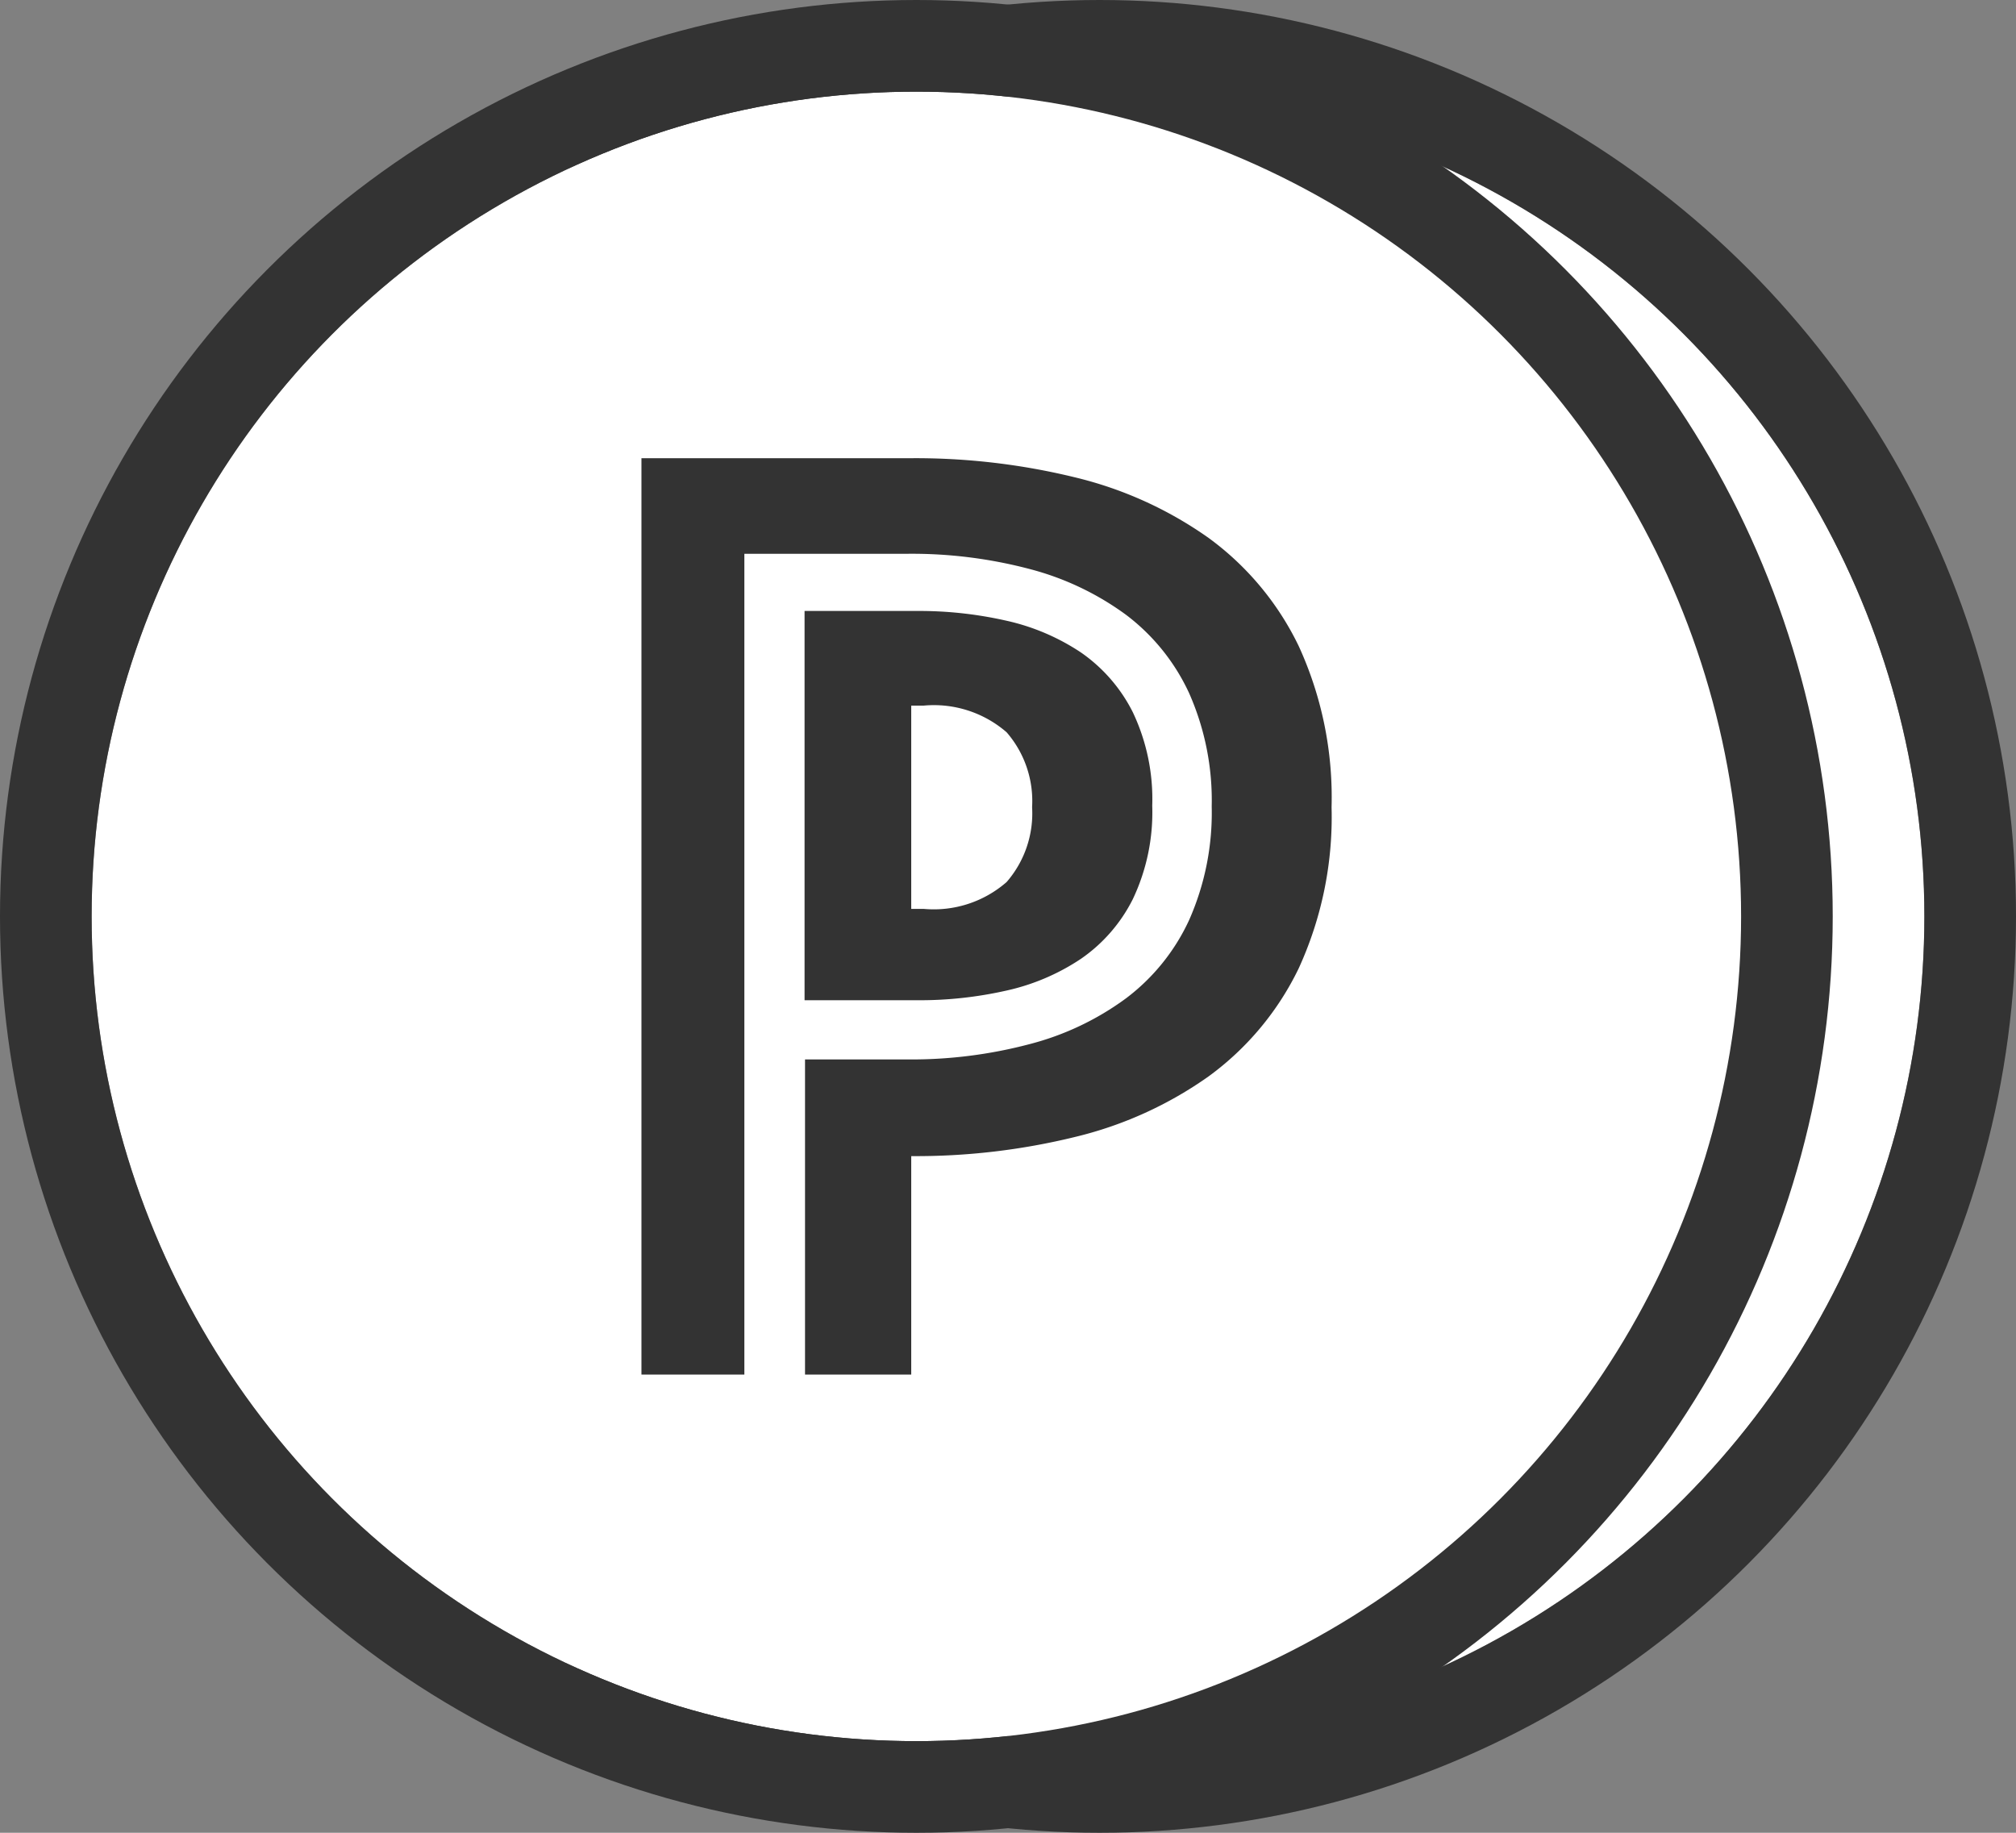 <svg xmlns="http://www.w3.org/2000/svg" width="22" height="20" viewBox="0 0 22 20">
  <rect x="0" y="0" width="22" height="20" fill="#808080" stroke="none"/>
  <g id="Oval" transform="translate(3 1)" fill="#fff" stroke="#333" stroke-miterlimit="10" stroke-width="1">
    <circle cx="9" cy="9" r="9" stroke="none"/>
    <circle cx="9" cy="9" r="9.5" fill="none"/>
  </g>
  <g id="Oval-2" data-name="Oval" transform="translate(1 1)" fill="#fff" stroke="#333" stroke-miterlimit="10" stroke-width="1">
    <circle cx="9" cy="9" r="9" stroke="none"/>
    <circle cx="9" cy="9" r="9.5" fill="none"/>
  </g>
  <path id="Path_2" data-name="Path 2" d="M1.123,10H0V0H2.944A7.335,7.335,0,0,1,4.735.21a4.236,4.236,0,0,1,1.454.66,3.159,3.159,0,0,1,.982,1.177,3.955,3.955,0,0,1,.36,1.761,3.962,3.962,0,0,1-.36,1.762,3.157,3.157,0,0,1-.982,1.176,4.229,4.229,0,0,1-1.454.66,7.293,7.293,0,0,1-1.791.21V10H1.785V6.561H2.912a5.037,5.037,0,0,0,1.323-.167,3.068,3.068,0,0,0,1.053-.5,2.246,2.246,0,0,0,.689-.855A2.893,2.893,0,0,0,6.223,3.8a2.891,2.891,0,0,0-.246-1.235,2.253,2.253,0,0,0-.689-.856,3.1,3.1,0,0,0-1.053-.5,5.038,5.038,0,0,0-1.323-.166H1.123V10ZM3.012,5.915H1.78V1.667H3.012a4.3,4.3,0,0,1,.969.106,2.408,2.408,0,0,1,.815.347,1.746,1.746,0,0,1,.566.652,2.206,2.206,0,0,1,.212,1.02,2.206,2.206,0,0,1-.212,1.02,1.735,1.735,0,0,1-.566.651,2.392,2.392,0,0,1-.815.347A4.3,4.3,0,0,1,3.012,5.915ZM2.944,2.7V4.918h.135a1.207,1.207,0,0,0,.906-.293,1.142,1.142,0,0,0,.278-.817,1.144,1.144,0,0,0-.278-.817A1.211,1.211,0,0,0,3.079,2.7Z" transform="translate(7 5)" fill="#333"/>
</svg>

